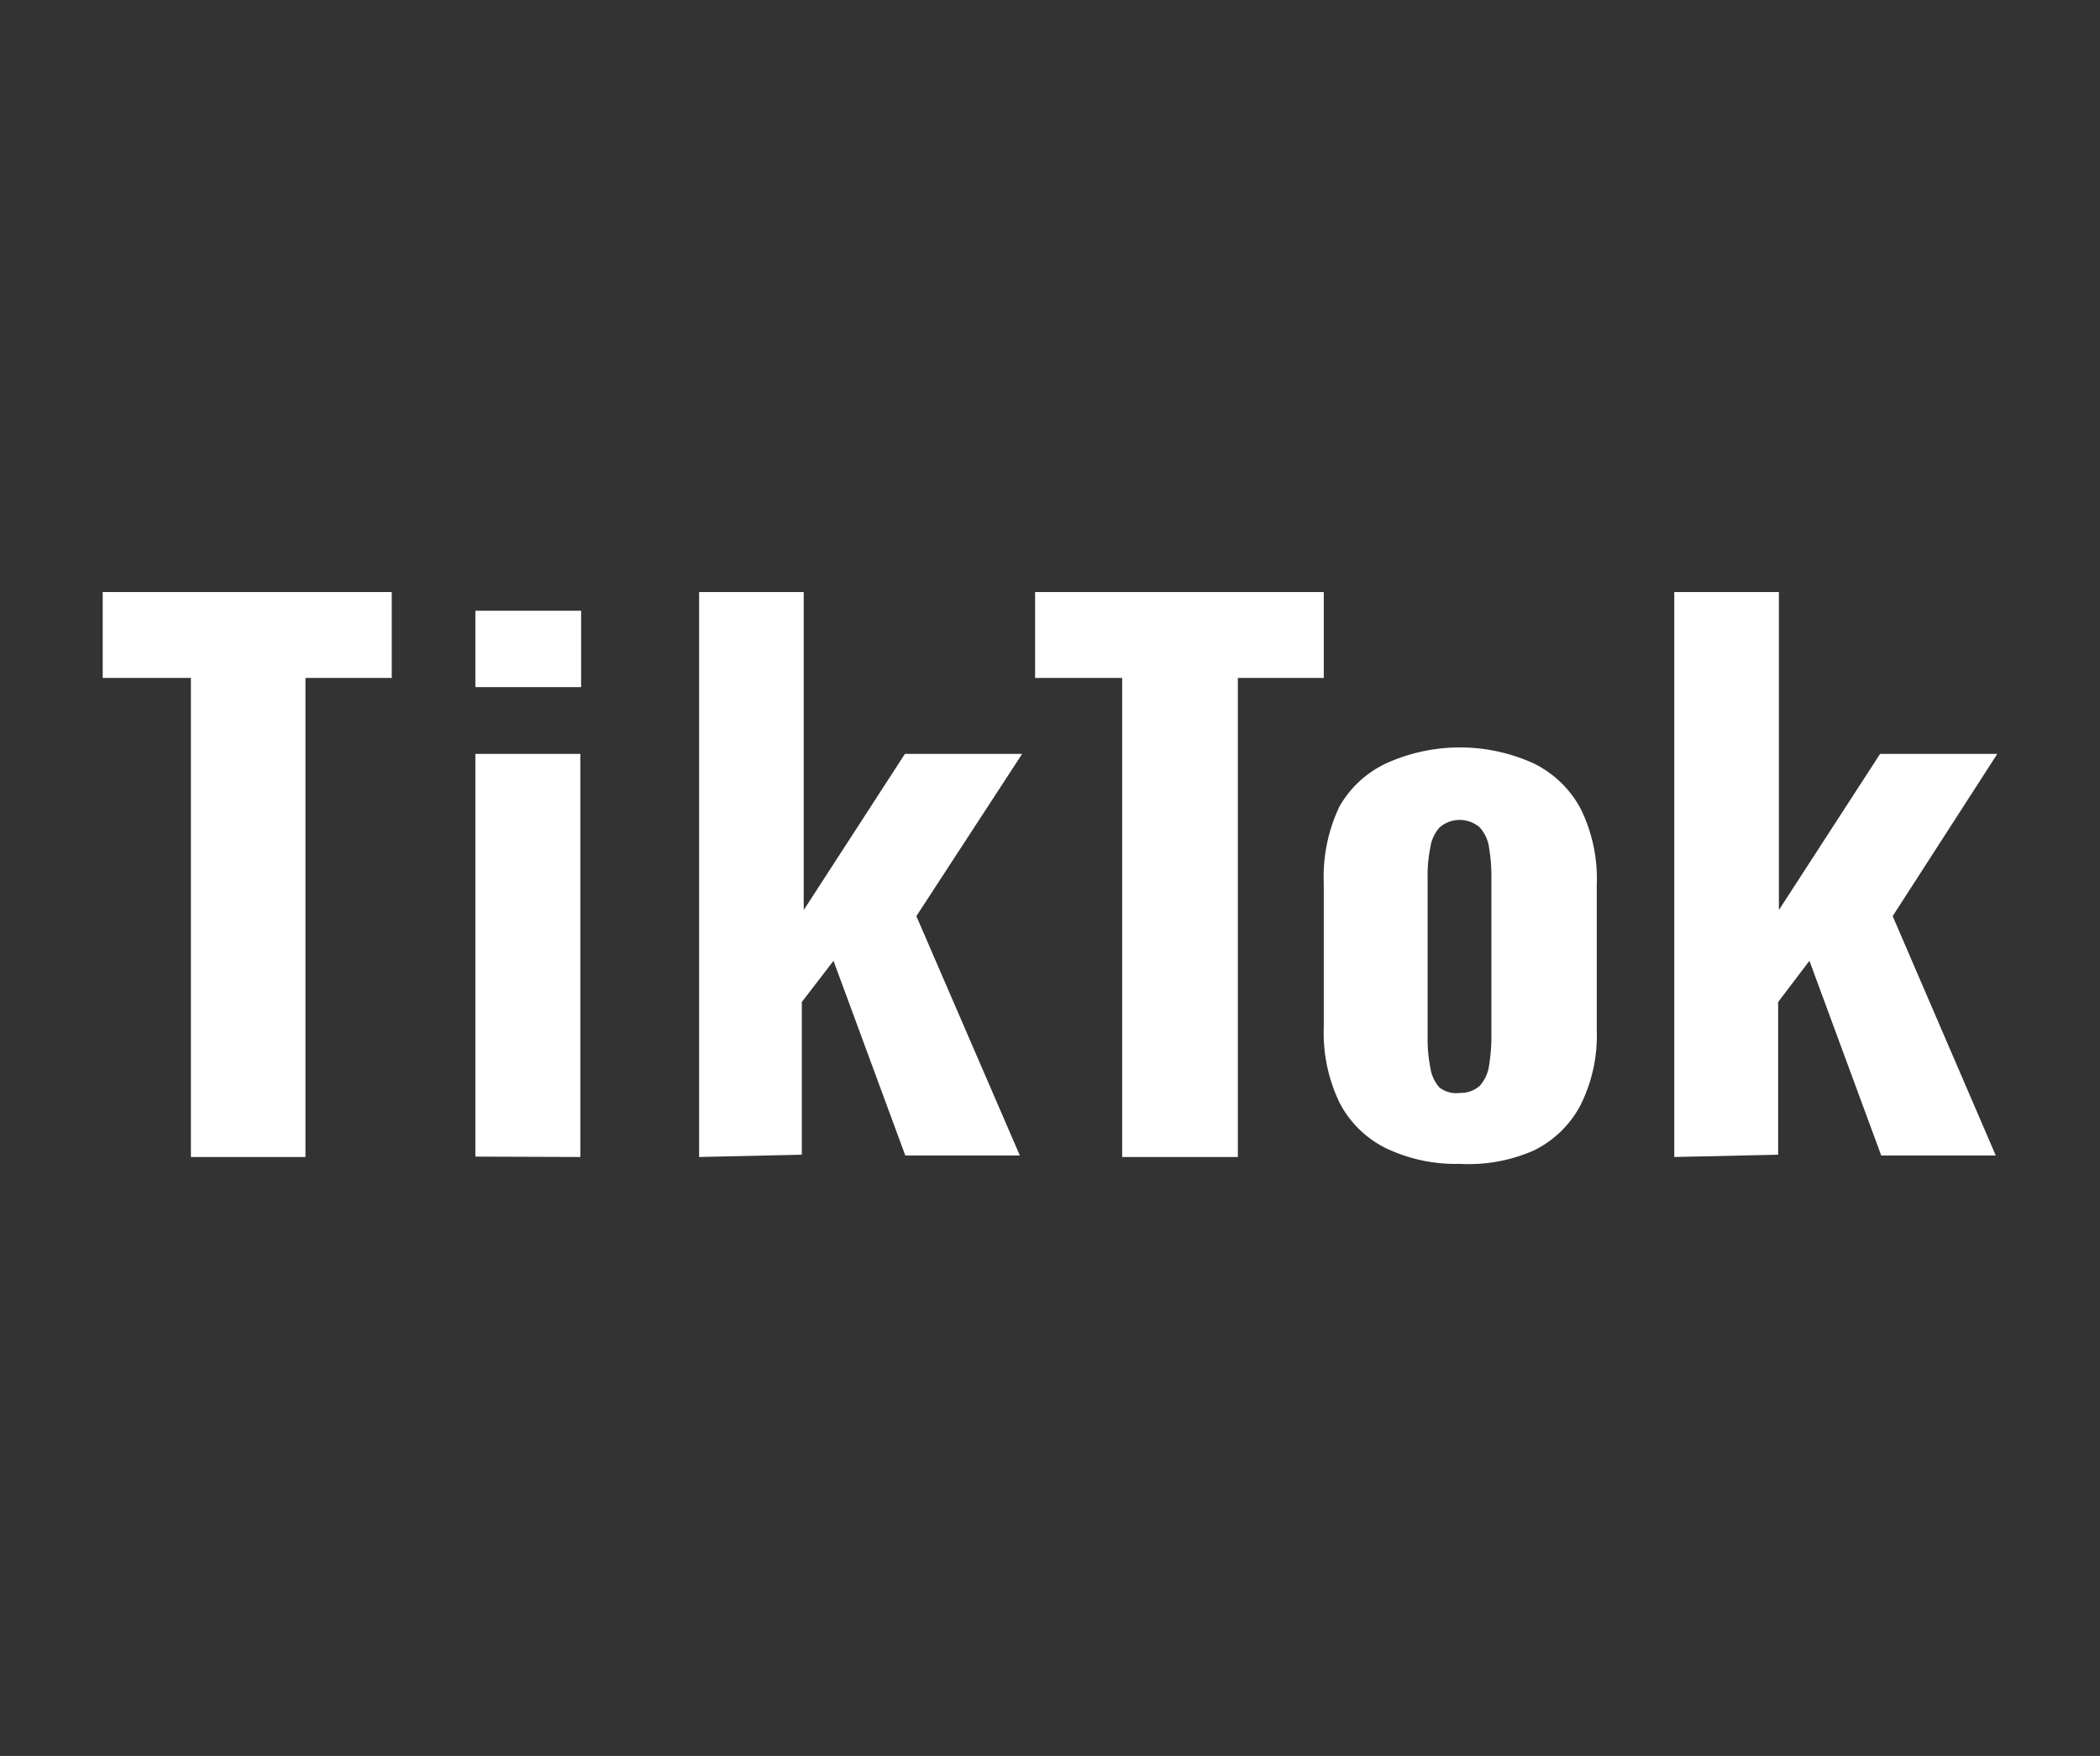 <svg xmlns="http://www.w3.org/2000/svg" width="55" height="46" viewBox="0 0 55 46"><rect x="0" y="0" width="55" height="46" fill="#333333" stroke="none"/><defs><style>.cls-1{isolation:isolate;}.cls-2{fill:#fff;}.cls-3{fill:none;}</style></defs><g id="レイヤー_2" data-name="レイヤー 2"><g id="レイヤー_1-2" data-name="レイヤー 1"><g id="TikTok" class="cls-1"><g class="cls-1"><path class="cls-2" d="M5,30.31V17.76H2.69V15.51h7.57v2.25H8V30.31Z"/><path class="cls-2" d="M12.45,18V16h2.77V18Zm0,12.3V19.75h2.75V30.31Z"/><path class="cls-2" d="M18.31,30.31V15.51h2.74v8.33l2.65-4.09h3.07L24,24l2.71,6.27h-3l-1.88-5.1-.83,1.08v4Z"/><path class="cls-2" d="M29.39,30.31V17.76H27.11V15.51h7.56v2.25H32.42V30.31Z"/><path class="cls-2" d="M38.23,30.49a4.23,4.23,0,0,1-1.93-.41,2.72,2.72,0,0,1-1.22-1.2,4.2,4.2,0,0,1-.41-1.95v-3.8a4.28,4.28,0,0,1,.41-2A2.75,2.75,0,0,1,36.3,20a4.67,4.67,0,0,1,3.87,0,2.78,2.78,0,0,1,1.23,1.19,4.15,4.15,0,0,1,.42,2v3.8a4.08,4.08,0,0,1-.42,1.95,2.75,2.75,0,0,1-1.23,1.2A4.25,4.25,0,0,1,38.23,30.49Zm0-1.86a.73.73,0,0,0,.53-.19,1,1,0,0,0,.24-.53,4.58,4.58,0,0,0,.06-.78V23a4.46,4.46,0,0,0-.06-.79,1,1,0,0,0-.24-.53.8.8,0,0,0-1.06,0,1,1,0,0,0-.24.53,3.62,3.62,0,0,0-.07.79v4.18a3.71,3.71,0,0,0,.07.78,1,1,0,0,0,.24.53A.73.73,0,0,0,38.25,28.63Z"/><path class="cls-2" d="M43.85,30.31V15.51h2.74v8.33l2.65-4.09h3.07L49.57,24l2.7,6.27h-3l-1.88-5.1-.82,1.08v4Z"/></g></g><rect id="長方形_223" data-name="長方形 223" class="cls-3" width="55" height="46"/></g></g></svg>